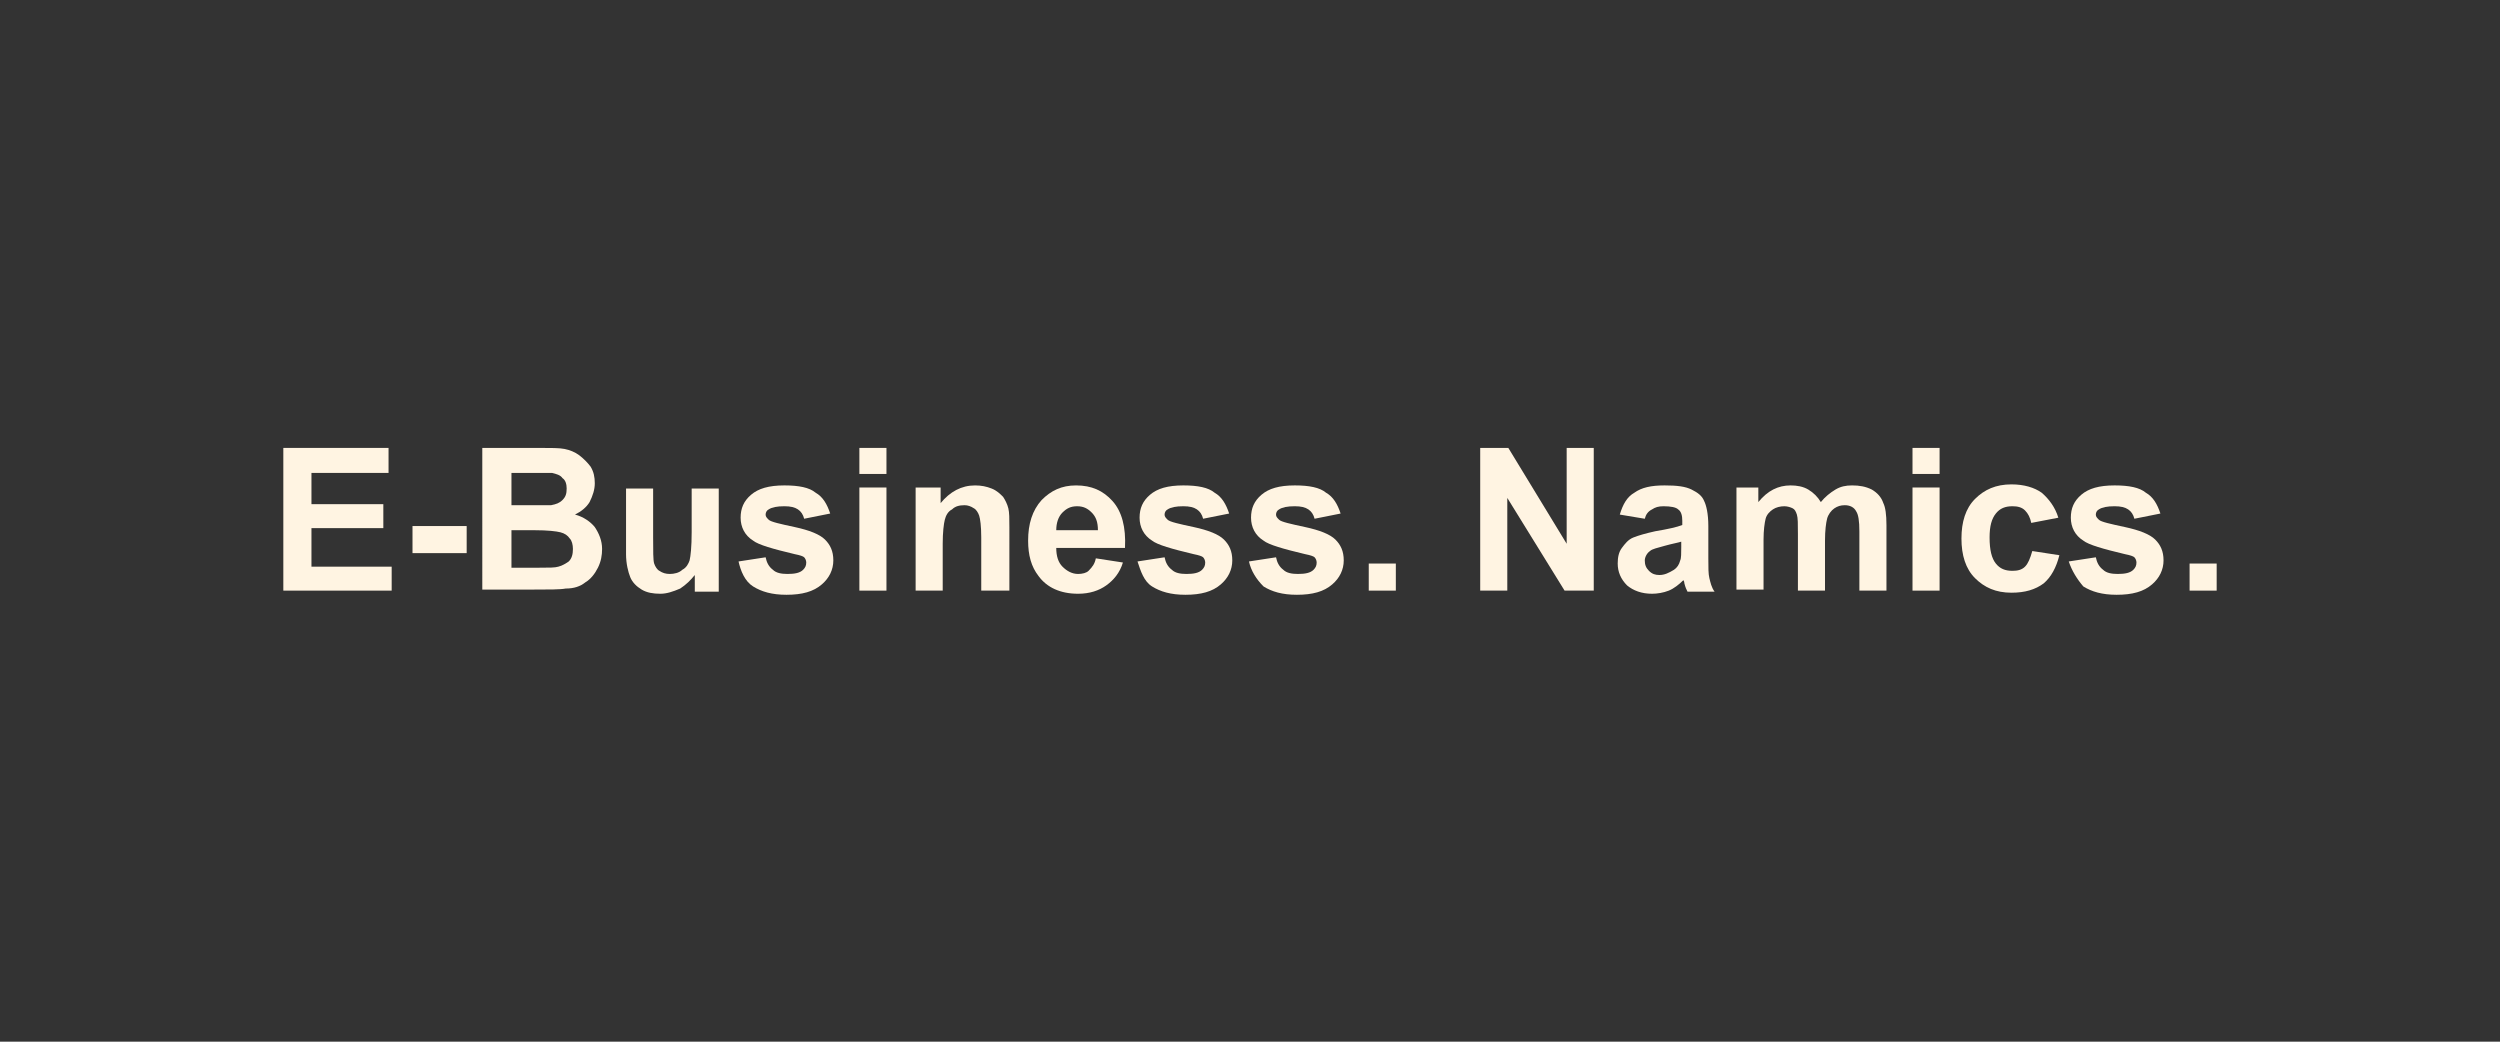 <?xml version="1.0" encoding="utf-8"?>
<!-- Generator: Adobe Illustrator 22.1.0, SVG Export Plug-In . SVG Version: 6.00 Build 0)  -->
<svg version="1.1" id="Layer_1" xmlns="http://www.w3.org/2000/svg" xmlns:xlink="http://www.w3.org/1999/xlink" x="0px" y="0px"
	 viewBox="0 0 240 100" style="enable-background:new 0 0 240 100;" xml:space="preserve">
<rect x="0" y="0" width="240" height="100" fill="#333333" stroke="none"/>
<style type="text/css">
	.st0{display:none;fill:none;stroke:#FFF200;stroke-width:1.044;stroke-miterlimit:10;}
	.st1{fill:#FFF4E2;}
</style>
<rect class="st0" width="240" height="100"/>
<g>
	<polyline class="st1" points="27.2,56.7 27.2,43 37.3,43 37.3,45.4 29.9,45.4 29.9,48.4 36.8,48.4 36.8,50.7 29.9,50.7 29.9,54.4 
		37.6,54.4 37.6,56.7 27.2,56.7 	"/>
	<rect x="39.6" y="50.5" class="st1" width="5.2" height="2.6"/>
	<path class="st1" d="M46.3,43h5.5c1.1,0,1.9,0,2.4,0.1c0.5,0.1,1,0.3,1.4,0.6c0.4,0.3,0.8,0.7,1.1,1.1c0.3,0.5,0.4,1,0.4,1.6
		c0,0.6-0.2,1.2-0.5,1.8c-0.3,0.5-0.8,0.9-1.4,1.2c0.8,0.2,1.5,0.7,1.9,1.2c0.4,0.6,0.7,1.3,0.7,2.1c0,0.6-0.1,1.2-0.4,1.8
		c-0.3,0.6-0.7,1.1-1.2,1.4c-0.5,0.4-1.1,0.6-1.9,0.6c-0.5,0.1-1.6,0.1-3.3,0.1h-4.7V43 M49.1,45.3v3.2h1.8c1.1,0,1.7,0,2,0
		c0.5-0.1,0.8-0.2,1.1-0.5c0.3-0.3,0.4-0.6,0.4-1.1c0-0.4-0.1-0.8-0.4-1c-0.2-0.3-0.6-0.4-1-0.5c-0.3,0-1.1,0-2.4,0H49.1z
		 M49.1,50.8v3.7h2.6c1,0,1.6,0,1.9-0.1c0.4-0.1,0.7-0.3,1-0.5c0.3-0.3,0.4-0.7,0.4-1.2c0-0.4-0.1-0.8-0.3-1
		c-0.2-0.3-0.5-0.5-0.9-0.6c-0.4-0.1-1.2-0.2-2.5-0.2H49.1z"/>
	<path class="st1" d="M66.7,56.7v-1.5c-0.4,0.5-0.8,0.9-1.4,1.3C64.6,56.8,64,57,63.4,57c-0.7,0-1.3-0.1-1.8-0.4
		c-0.5-0.3-0.9-0.7-1.1-1.2c-0.2-0.5-0.4-1.3-0.4-2.2v-6.3h2.6v4.6c0,1.4,0,2.3,0.1,2.6c0.1,0.3,0.3,0.6,0.5,0.7
		c0.3,0.2,0.6,0.3,1,0.3c0.4,0,0.9-0.1,1.2-0.4c0.4-0.2,0.6-0.6,0.7-0.9c0.1-0.4,0.2-1.3,0.2-2.7v-4.2h2.6v9.9H66.7"/>
	<path class="st1" d="M70.9,53.9l2.6-0.4c0.1,0.5,0.3,0.9,0.7,1.2c0.3,0.3,0.8,0.4,1.4,0.4c0.7,0,1.2-0.1,1.5-0.4
		c0.2-0.2,0.3-0.4,0.3-0.7c0-0.2-0.1-0.4-0.2-0.5c-0.1-0.1-0.4-0.2-0.9-0.3c-2.1-0.5-3.5-0.9-4-1.3c-0.8-0.5-1.2-1.3-1.2-2.2
		c0-0.9,0.3-1.6,1-2.2c0.7-0.6,1.7-0.9,3.2-0.9c1.4,0,2.4,0.2,3,0.7c0.7,0.4,1.1,1.1,1.4,2l-2.5,0.5c-0.1-0.4-0.3-0.7-0.6-0.9
		c-0.3-0.2-0.7-0.3-1.3-0.3c-0.7,0-1.2,0.1-1.5,0.3c-0.2,0.1-0.3,0.3-0.3,0.5c0,0.2,0.1,0.3,0.3,0.5c0.2,0.2,1.1,0.4,2.5,0.7
		c1.4,0.3,2.4,0.7,2.9,1.2c0.5,0.5,0.8,1.1,0.8,2c0,0.9-0.4,1.7-1.1,2.3c-0.8,0.7-1.9,1-3.4,1c-1.4,0-2.4-0.3-3.2-0.8
		S71.1,54.8,70.9,53.9"/>
	<path class="st1" d="M85.1,45.5h-2.6V43h2.6V45.5z M85.1,56.7h-2.6v-9.9h2.6V56.7z"/>
	<path class="st1" d="M96.8,56.7h-2.6v-5.1c0-1.1-0.1-1.8-0.2-2.1c-0.1-0.3-0.3-0.6-0.5-0.7c-0.3-0.2-0.6-0.3-0.9-0.3
		c-0.5,0-0.9,0.1-1.2,0.4c-0.4,0.2-0.6,0.6-0.7,1c-0.1,0.4-0.2,1.2-0.2,2.3v4.5h-2.6v-9.9h2.4v1.5c0.9-1.1,2-1.7,3.3-1.7
		c0.6,0,1.1,0.1,1.6,0.3c0.5,0.2,0.8,0.5,1.1,0.8c0.2,0.3,0.4,0.7,0.5,1.1c0.1,0.4,0.1,1,0.1,1.8V56.7"/>
	<path class="st1" d="M105.2,53.6l2.6,0.4c-0.3,1-0.9,1.7-1.6,2.2c-0.7,0.5-1.6,0.8-2.7,0.8c-1.7,0-3-0.6-3.8-1.7
		c-0.7-0.9-1-2-1-3.4c0-1.6,0.4-2.9,1.3-3.9c0.9-0.9,1.9-1.4,3.3-1.4c1.5,0,2.6,0.5,3.5,1.5c0.9,1,1.3,2.5,1.2,4.5h-6.6
		c0,0.8,0.2,1.4,0.6,1.8c0.4,0.4,0.9,0.7,1.5,0.7c0.4,0,0.8-0.1,1-0.3C104.9,54.4,105.1,54.1,105.2,53.6 M105.4,50.9
		c0-0.8-0.2-1.3-0.6-1.7c-0.4-0.4-0.8-0.6-1.4-0.6c-0.6,0-1,0.2-1.4,0.6c-0.4,0.4-0.6,1-0.6,1.7H105.4z"/>
	<path class="st1" d="M109.2,53.9l2.6-0.4c0.1,0.5,0.3,0.9,0.7,1.2c0.3,0.3,0.8,0.4,1.4,0.4c0.7,0,1.2-0.1,1.5-0.4
		c0.2-0.2,0.3-0.4,0.3-0.7c0-0.2-0.1-0.4-0.2-0.5c-0.1-0.1-0.4-0.2-0.9-0.3c-2.1-0.5-3.5-0.9-4-1.3c-0.8-0.5-1.2-1.3-1.2-2.2
		c0-0.9,0.3-1.6,1-2.2c0.7-0.6,1.7-0.9,3.2-0.9c1.4,0,2.4,0.2,3,0.7c0.7,0.4,1.1,1.1,1.4,2l-2.5,0.5c-0.1-0.4-0.3-0.7-0.6-0.9
		c-0.3-0.2-0.7-0.3-1.3-0.3c-0.7,0-1.2,0.1-1.5,0.3c-0.2,0.1-0.3,0.3-0.3,0.5c0,0.2,0.1,0.3,0.3,0.5c0.2,0.2,1.1,0.4,2.5,0.7
		c1.4,0.3,2.4,0.7,2.9,1.2c0.5,0.5,0.8,1.1,0.8,2c0,0.9-0.4,1.7-1.1,2.3c-0.8,0.7-1.9,1-3.4,1c-1.4,0-2.4-0.3-3.2-0.8
		S109.5,54.8,109.2,53.9"/>
	<path class="st1" d="M119.9,53.9l2.6-0.4c0.1,0.5,0.3,0.9,0.7,1.2c0.3,0.3,0.8,0.4,1.4,0.4c0.7,0,1.2-0.1,1.5-0.4
		c0.2-0.2,0.3-0.4,0.3-0.7c0-0.2-0.1-0.4-0.2-0.5c-0.1-0.1-0.4-0.2-0.9-0.3c-2.1-0.5-3.5-0.9-4-1.3c-0.8-0.5-1.2-1.3-1.2-2.2
		c0-0.9,0.3-1.6,1-2.2c0.7-0.6,1.7-0.9,3.2-0.9c1.4,0,2.4,0.2,3,0.7c0.7,0.4,1.1,1.1,1.4,2l-2.5,0.5c-0.1-0.4-0.3-0.7-0.6-0.9
		c-0.3-0.2-0.7-0.3-1.3-0.3c-0.7,0-1.2,0.1-1.5,0.3c-0.2,0.1-0.3,0.3-0.3,0.5c0,0.2,0.1,0.3,0.3,0.5c0.2,0.2,1.1,0.4,2.5,0.7
		s2.4,0.7,2.9,1.2c0.5,0.5,0.8,1.1,0.8,2c0,0.9-0.4,1.7-1.1,2.3c-0.8,0.7-1.9,1-3.4,1c-1.4,0-2.4-0.3-3.2-0.8
		C120.6,55.6,120.1,54.8,119.9,53.9"/>
	<rect x="131.4" y="54.1" class="st1" width="2.6" height="2.6"/>
	<polyline class="st1" points="142.1,56.7 142.1,43 144.8,43 150.4,52.2 150.4,43 153,43 153,56.7 150.2,56.7 144.7,47.8 
		144.7,56.7 142.1,56.7 	"/>
	<path class="st1" d="M157.9,49.8l-2.4-0.4c0.3-1,0.7-1.7,1.4-2.1c0.7-0.5,1.6-0.7,2.9-0.7c1.2,0,2,0.1,2.6,0.4
		c0.6,0.3,1,0.6,1.2,1.1c0.2,0.4,0.4,1.2,0.4,2.4l0,3.1c0,0.9,0,1.5,0.1,1.9s0.2,0.9,0.5,1.3h-2.6c-0.1-0.2-0.2-0.4-0.3-0.8
		c0-0.2-0.1-0.3-0.1-0.3c-0.4,0.4-0.9,0.8-1.4,1c-0.5,0.2-1.1,0.3-1.6,0.3c-1,0-1.8-0.3-2.4-0.8c-0.6-0.6-0.9-1.3-0.9-2.1
		c0-0.6,0.1-1.1,0.4-1.5c0.3-0.4,0.6-0.8,1.1-1c0.5-0.2,1.2-0.4,2.1-0.6c1.2-0.2,2.1-0.4,2.6-0.6V50c0-0.5-0.1-0.9-0.4-1.1
		c-0.2-0.2-0.7-0.3-1.4-0.3c-0.5,0-0.8,0.1-1.1,0.3C158.2,49.1,158,49.4,157.9,49.8 M161.4,52c-0.3,0.1-0.9,0.2-1.6,0.4
		c-0.7,0.2-1.2,0.3-1.4,0.5c-0.3,0.2-0.5,0.6-0.5,0.9c0,0.4,0.1,0.7,0.4,1c0.3,0.3,0.6,0.4,1,0.4c0.5,0,0.9-0.2,1.4-0.5
		c0.3-0.2,0.5-0.5,0.6-0.9c0.1-0.2,0.1-0.7,0.1-1.3V52z"/>
	<path class="st1" d="M166.4,46.8h2.4v1.4c0.9-1.1,1.9-1.6,3.1-1.6c0.6,0,1.2,0.1,1.7,0.4c0.5,0.3,0.9,0.7,1.2,1.2
		c0.4-0.5,0.9-0.9,1.4-1.2c0.5-0.3,1-0.4,1.6-0.4c0.7,0,1.3,0.1,1.9,0.4c0.5,0.3,0.9,0.7,1.1,1.3c0.2,0.4,0.3,1.1,0.3,2.1v6.3h-2.6
		v-5.7c0-1-0.1-1.6-0.3-1.9c-0.2-0.4-0.6-0.6-1.1-0.6c-0.4,0-0.7,0.1-1,0.3c-0.3,0.2-0.6,0.6-0.7,1c-0.1,0.4-0.2,1.1-0.2,2.1v4.8
		h-2.6v-5.4c0-1,0-1.6-0.1-1.9c-0.1-0.3-0.2-0.5-0.4-0.6c-0.2-0.1-0.5-0.2-0.8-0.2c-0.4,0-0.8,0.1-1.1,0.3c-0.3,0.2-0.6,0.5-0.7,0.9
		c-0.1,0.4-0.2,1.1-0.2,2v4.8h-2.6V46.8"/>
	<path class="st1" d="M186.2,45.5h-2.6V43h2.6V45.5z M186.2,56.7h-2.6v-9.9h2.6V56.7z"/>
	<path class="st1" d="M197.6,49.7l-2.6,0.5c-0.1-0.5-0.3-0.9-0.6-1.2c-0.3-0.3-0.7-0.4-1.2-0.4c-0.7,0-1.2,0.2-1.6,0.7
		c-0.4,0.5-0.6,1.2-0.6,2.3c0,1.2,0.2,2,0.6,2.5c0.4,0.5,0.9,0.7,1.6,0.7c0.5,0,0.9-0.1,1.2-0.4c0.3-0.3,0.5-0.8,0.7-1.5l2.6,0.4
		c-0.3,1.2-0.8,2.1-1.5,2.7c-0.8,0.6-1.8,0.9-3.1,0.9c-1.5,0-2.6-0.5-3.5-1.4c-0.9-0.9-1.3-2.2-1.3-3.8c0-1.6,0.4-2.9,1.3-3.8
		c0.9-0.9,2-1.4,3.5-1.4c1.2,0,2.2,0.3,2.9,0.8C196.7,47.9,197.3,48.7,197.6,49.7"/>
	<path class="st1" d="M198.6,53.9l2.6-0.4c0.1,0.5,0.3,0.9,0.7,1.2c0.3,0.3,0.8,0.4,1.4,0.4c0.7,0,1.2-0.1,1.5-0.4
		c0.2-0.2,0.3-0.4,0.3-0.7c0-0.2-0.1-0.4-0.2-0.5c-0.1-0.1-0.4-0.2-0.9-0.3c-2.1-0.5-3.5-0.9-4-1.3c-0.8-0.5-1.2-1.3-1.2-2.2
		c0-0.9,0.3-1.6,1-2.2c0.7-0.6,1.7-0.9,3.2-0.9c1.4,0,2.4,0.2,3,0.7c0.7,0.4,1.1,1.1,1.4,2l-2.5,0.5c-0.1-0.4-0.3-0.7-0.6-0.9
		c-0.3-0.2-0.7-0.3-1.3-0.3c-0.7,0-1.2,0.1-1.5,0.3c-0.2,0.1-0.3,0.3-0.3,0.5c0,0.2,0.1,0.3,0.3,0.5c0.2,0.2,1.1,0.4,2.5,0.7
		c1.4,0.3,2.4,0.7,2.9,1.2c0.5,0.5,0.8,1.1,0.8,2c0,0.9-0.4,1.7-1.1,2.3c-0.8,0.7-1.9,1-3.4,1c-1.4,0-2.4-0.3-3.2-0.8
		C199.4,55.6,198.9,54.8,198.6,53.9"/>
	<rect x="210.2" y="54.1" class="st1" width="2.6" height="2.6"/>
</g>
</svg>
